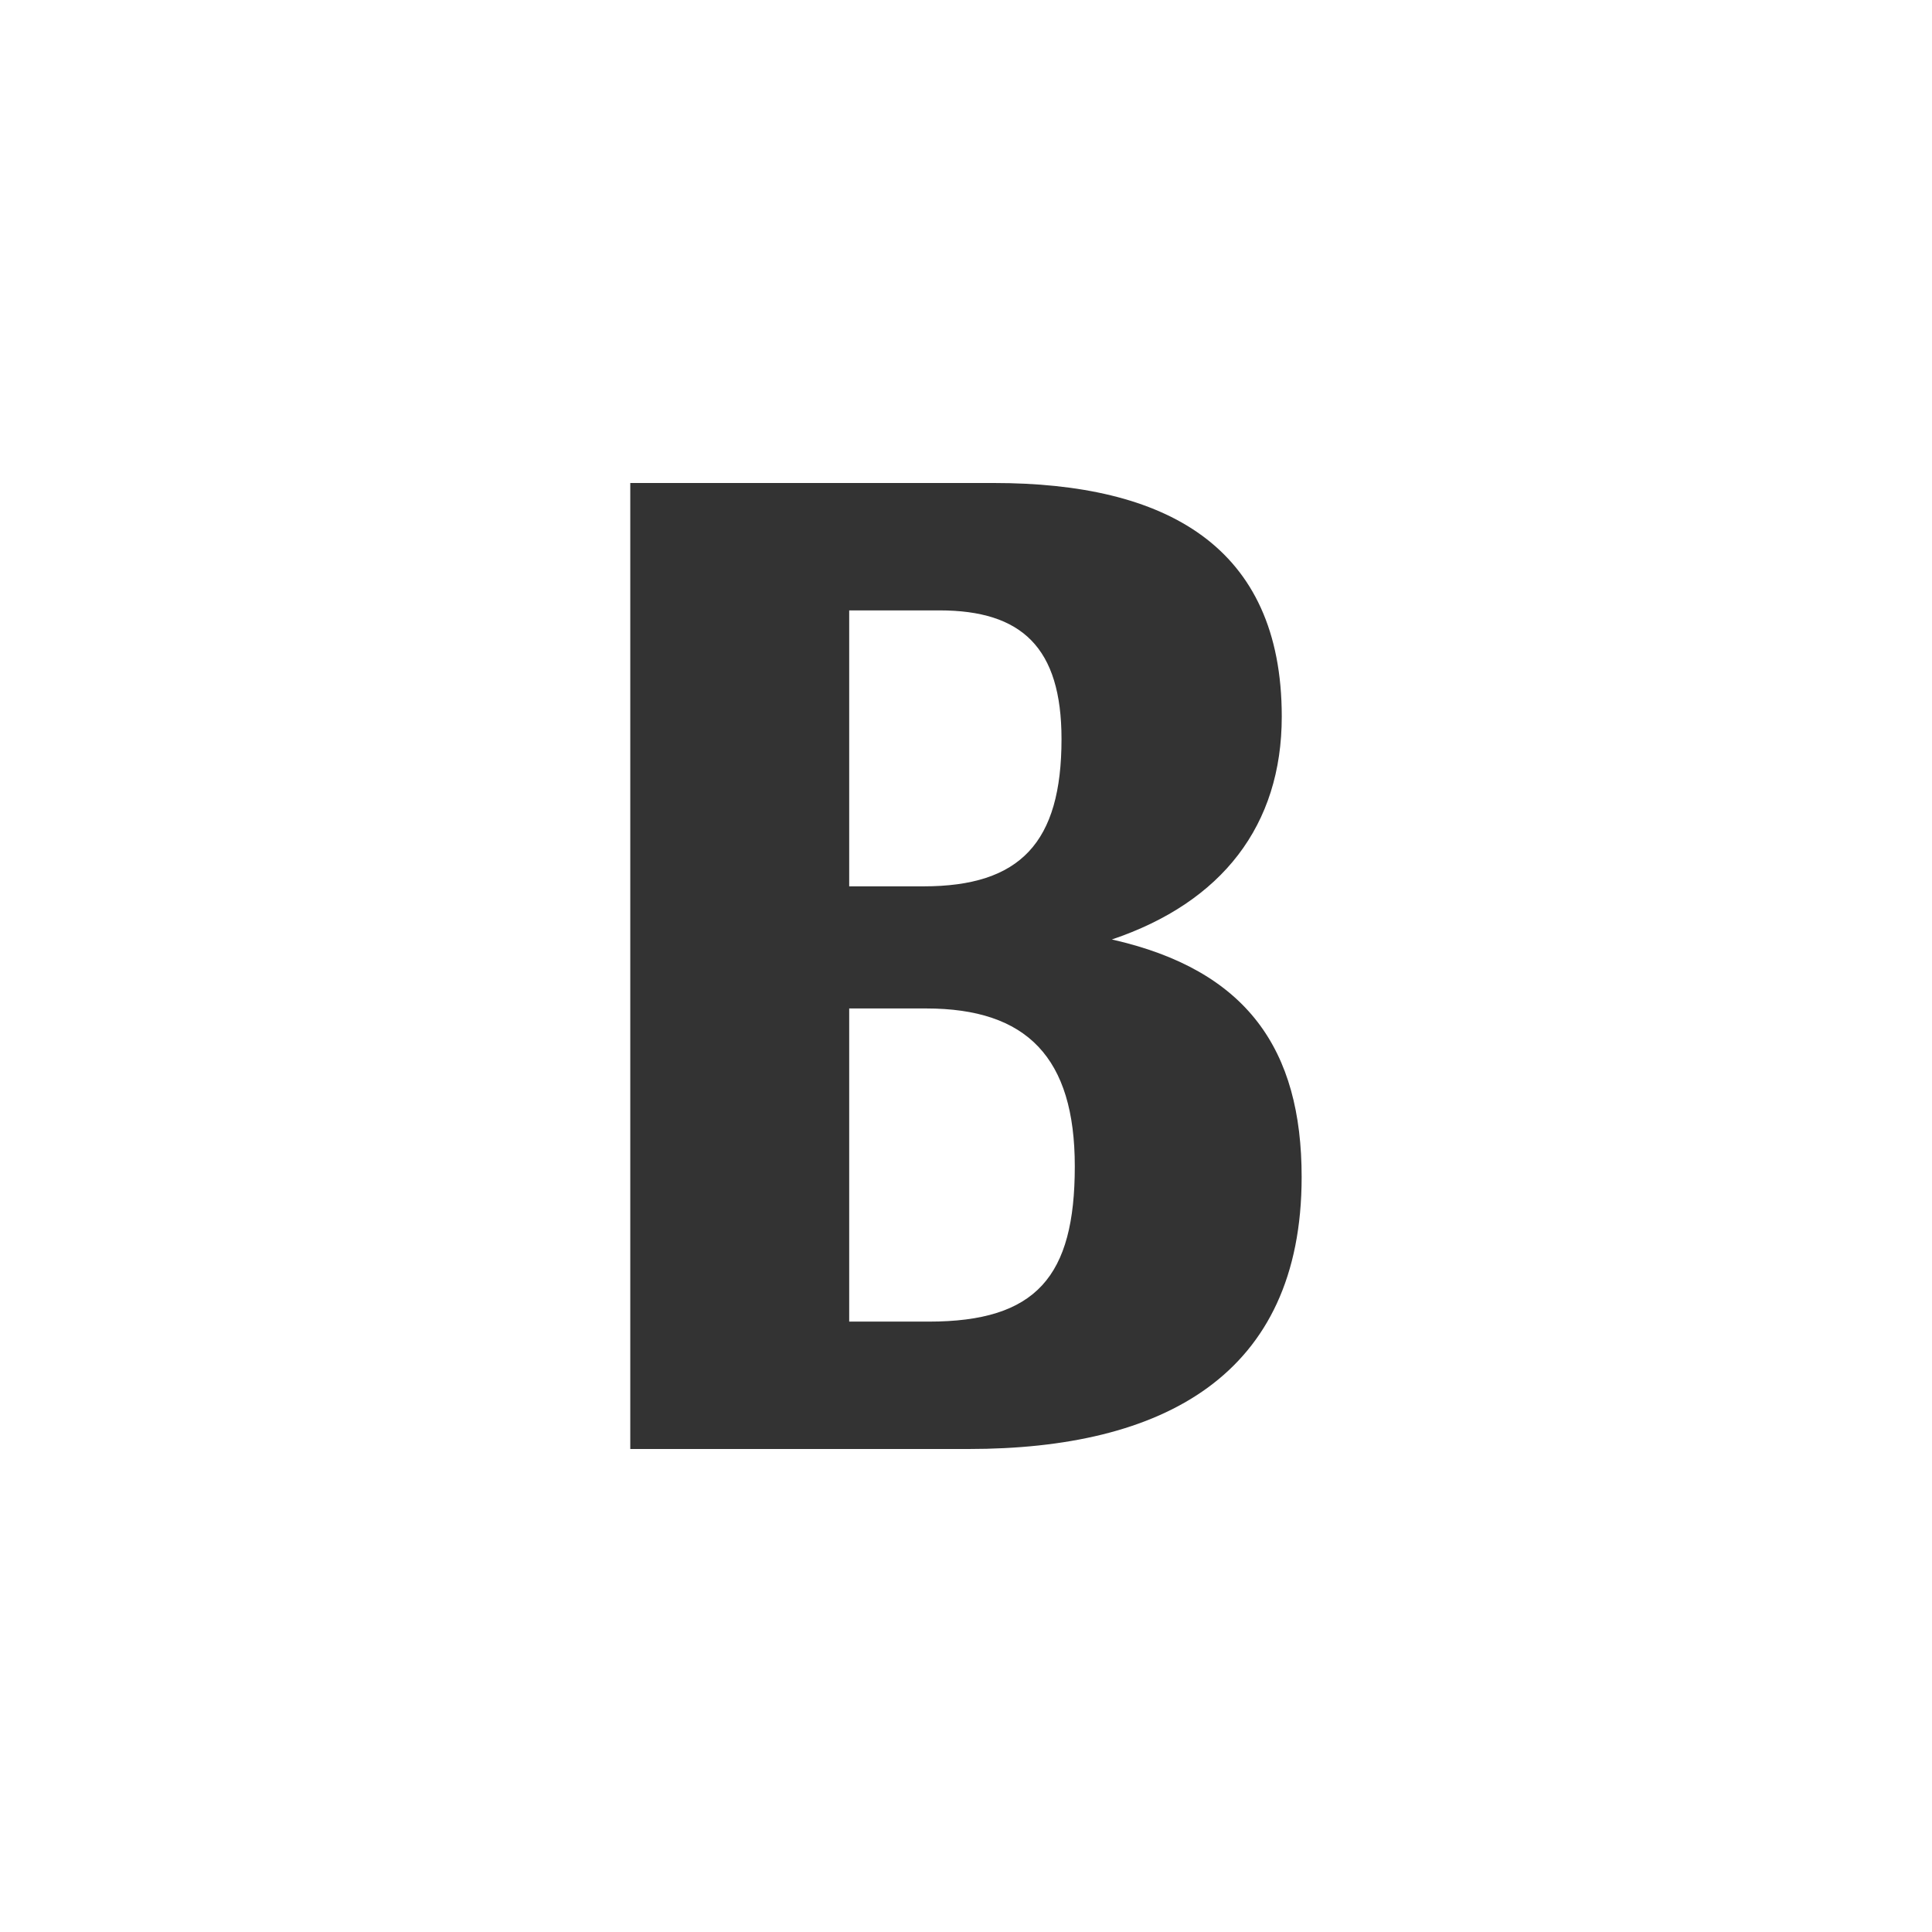 <?xml version="1.0" encoding="iso-8859-1"?>
<!-- Generator: Adobe Illustrator 14.0.0, SVG Export Plug-In . SVG Version: 6.00 Build 43363)  -->
<!DOCTYPE svg PUBLIC "-//W3C//DTD SVG 1.1//EN" "http://www.w3.org/Graphics/SVG/1.1/DTD/svg11.dtd">
<svg version="1.1" id="icon-m-common-bold-layer" xmlns="http://www.w3.org/2000/svg" xmlns:xlink="http://www.w3.org/1999/xlink"
	 x="0px" y="0px" width="48px" height="48px" viewBox="0 0 48 48" style="enable-background:new 0 0 48 48;" xml:space="preserve">
<g id="icon-m-common-bold">
	<rect style="fill:none;" width="48" height="48"/>
	<path style="fill:#333333;" d="M15.659,36V12h9.033c4.253,0,7.153,1.549,7.153,5.803c0,2.702-1.482,4.615-4.221,5.538
		c3.363,0.759,4.715,2.736,4.715,5.901c0,4.944-3.461,6.758-8.274,6.758H15.659z M22.945,22.021c2.406,0,3.428-1.088,3.428-3.659
		c0-2.274-0.988-3.197-3.033-3.197h-2.242v6.856H22.945z M23.077,32.835c2.67,0,3.626-1.12,3.626-3.857
		c0-2.702-1.188-3.923-3.693-3.923h-1.912v7.78H23.077z"/>
</g>
</svg>
